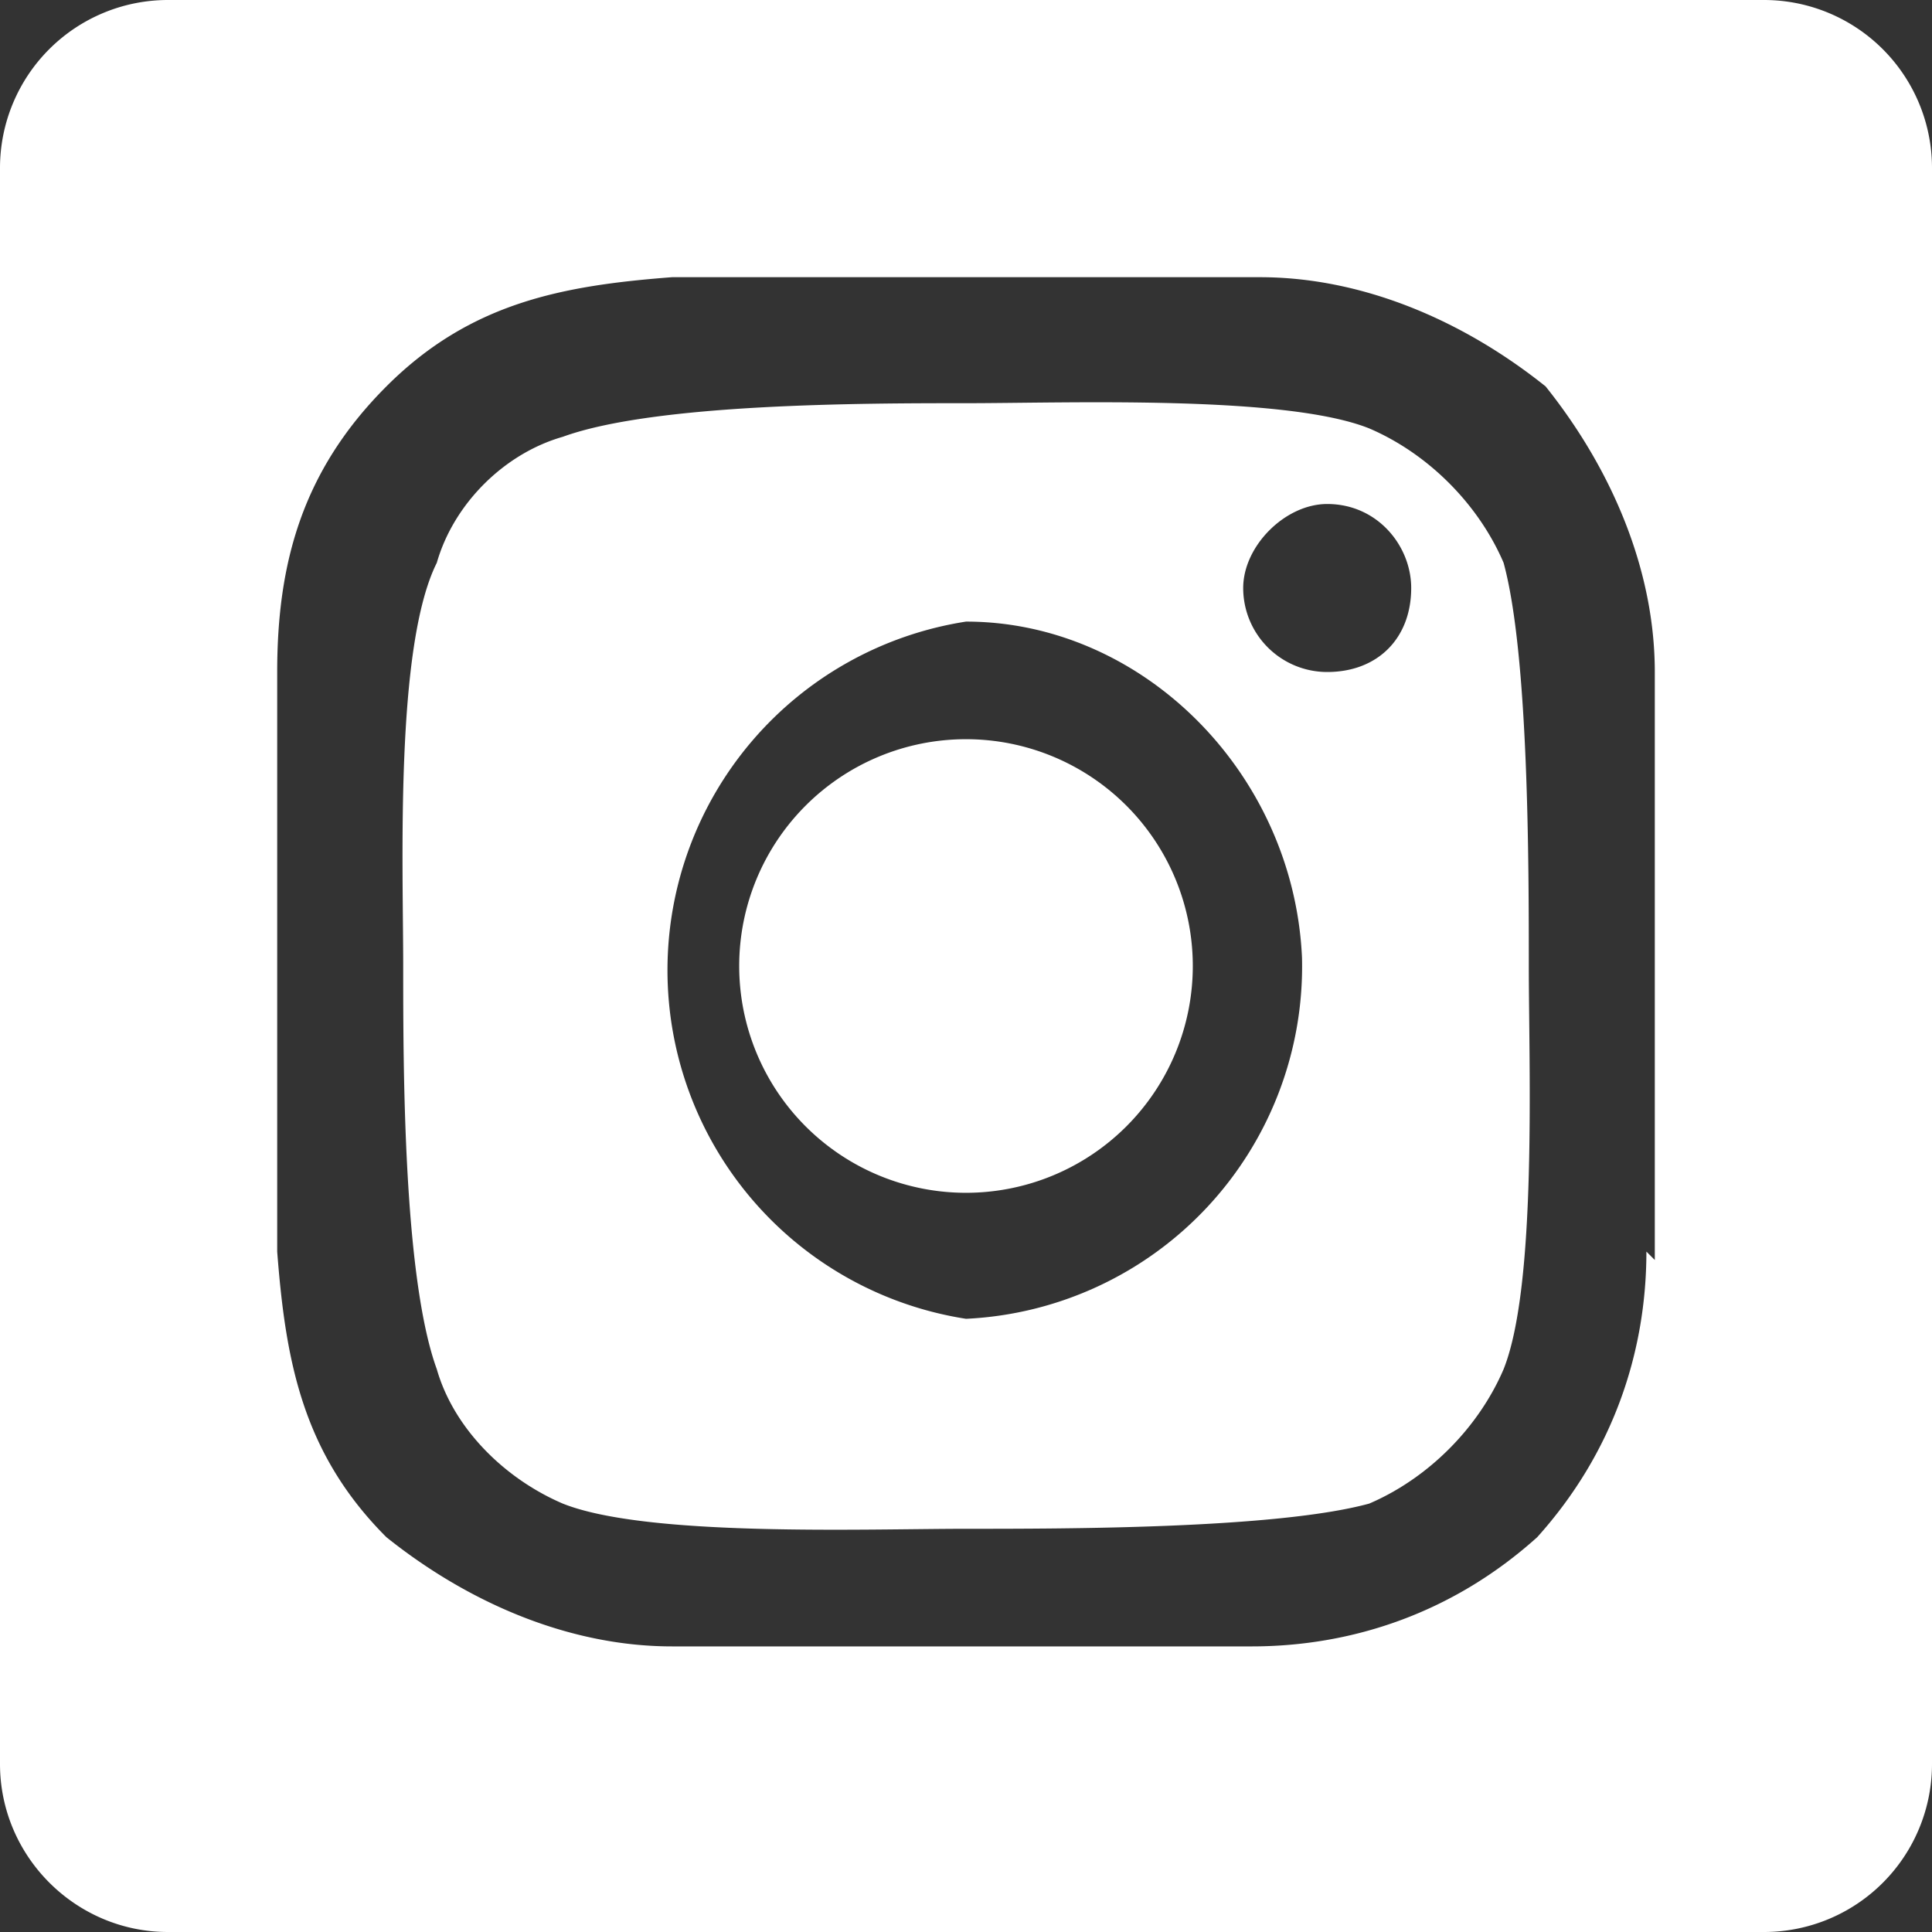 <svg xmlns="http://www.w3.org/2000/svg" width="23" height="23" viewBox="0 0 23 23">
  <rect x="0" y="0" width="23" height="23" fill="#333333" stroke="none"/>
  <g fill="#FFF">
    <path d="M17.9 6.7c-.3-.7-.9-1.3-1.6-1.6-1-.4-3.6-.3-4.8-.3s-3.7 0-4.8.4c-.7.2-1.3.8-1.5 1.5-.5 1-.4 3.6-.4 4.8s0 3.7.4 4.8c.2.7.8 1.3 1.5 1.6 1 .4 3.6.3 4.8.3s3.7 0 4.8-.3c.7-.3 1.3-.9 1.6-1.6.4-1 .3-3.6.3-4.8s0-3.7-.3-4.8zm-6.4 9a4.2 4.2 0 0 1 0-8.3c2.1 0 3.9 1.8 4 4a4.2 4.2 0 0 1-4 4.3zM15.8 8a1 1 0 0 1-1-1c0-.5.5-1 1-1 .6 0 1 .5 1 1 0 .6-.4 1-1 1z"/>
    <path d="M11.5 8.8a2.7 2.7 0 0 0 0 5.4 2.7 2.7 0 0 0 0-5.4z"/>
    <path d="M21 0H2a2 2 0 0 0-2 2v19c0 1.1.9 2 2 2h19a2 2 0 0 0 2-2V2a2 2 0 0 0-2-2zm-1.4 14.9c0 1.2-.4 2.4-1.3 3.4-1 .9-2.2 1.3-3.4 1.3H8c-1.2 0-2.4-.5-3.4-1.3-1-1-1.2-2.1-1.3-3.4V8c0-1.3.3-2.4 1.3-3.4s2.1-1.2 3.4-1.3H15c1.2 0 2.4.5 3.4 1.3.8 1 1.3 2.2 1.3 3.4V15z"/>
  </g>
</svg>
